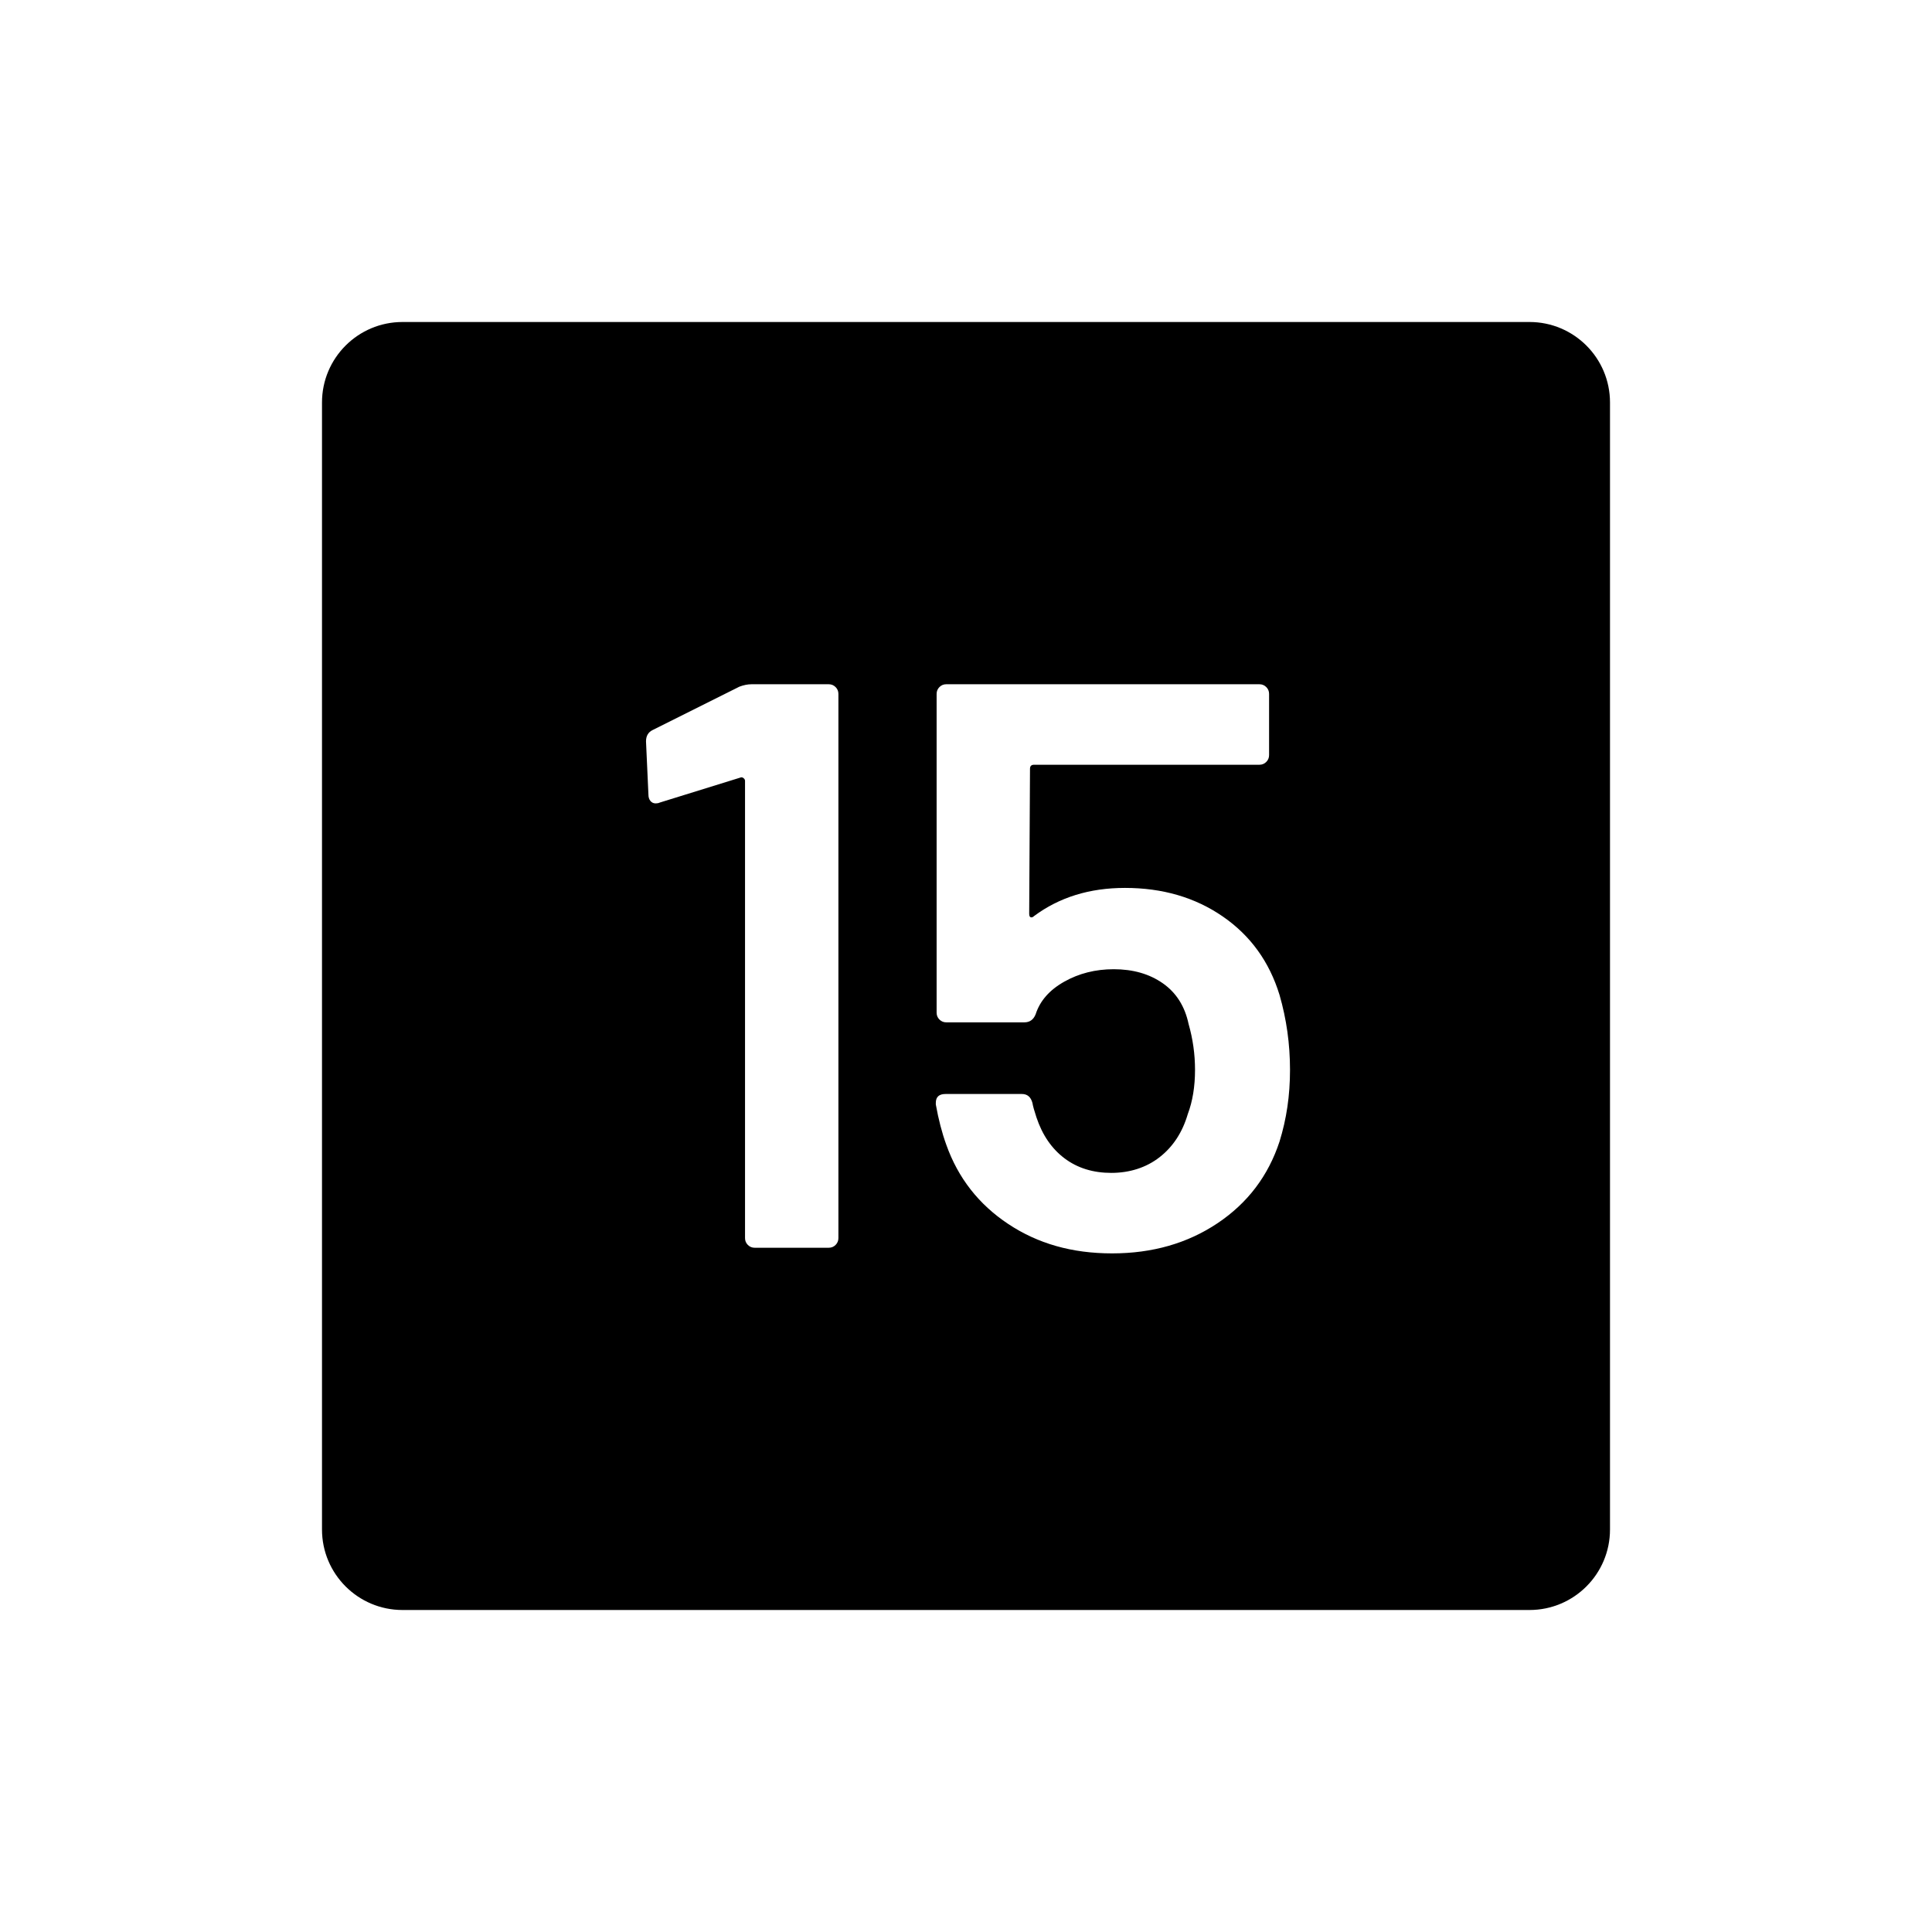 <?xml version="1.0" encoding="UTF-8"?>
<svg id="icon" xmlns="http://www.w3.org/2000/svg" viewBox="0 0 864 864">
  <path d="M684,144H180c-19.88,0-36,16.12-36,36v504c0,19.88,16.12,36,36,36h504c19.88,0,36-16.12,36-36V180c0-19.88-16.12-36-36-36ZM374.94,553.68c0,1.2-.42,2.22-1.26,3.06-.84.84-1.86,1.26-3.06,1.26h-33.12c-1.2,0-2.22-.42-3.06-1.26-.84-.84-1.26-1.86-1.26-3.06v-204.48c0-.48-.24-.9-.72-1.26-.48-.36-.96-.42-1.44-.18l-36,11.16c-.48.24-1.08.36-1.8.36-.96,0-1.74-.36-2.34-1.08-.6-.72-.9-1.68-.9-2.88l-1.08-23.76c0-2.4.96-4.08,2.88-5.04l38.88-19.44c1.92-.72,3.72-1.08,5.4-1.08h34.56c1.2,0,2.22.42,3.06,1.26.84.84,1.26,1.86,1.26,3.06v243.36ZM572.22,510.48c-5.04,15.36-14.28,27.54-27.72,36.54-13.44,9-29.16,13.5-47.16,13.5s-33.24-4.38-46.44-13.14c-13.2-8.76-22.44-20.58-27.72-35.46-1.92-5.28-3.48-11.28-4.68-18v-.72c0-2.64,1.44-3.96,4.32-3.96h34.2c2.4,0,3.96,1.32,4.68,3.96.24,1.44.84,3.6,1.8,6.48,2.64,7.92,6.84,14.04,12.6,18.36,5.76,4.32,12.72,6.48,20.88,6.48s15.6-2.34,21.6-7.02c6-4.68,10.2-11.1,12.6-19.26,2.16-5.76,3.24-12.36,3.24-19.8,0-6.96-.96-13.8-2.88-20.52-1.68-7.92-5.52-13.98-11.52-18.18-6-4.2-13.32-6.3-21.96-6.3-8.16,0-15.54,1.86-22.14,5.58-6.6,3.72-10.86,8.58-12.78,14.58-.96,2.4-2.64,3.6-5.04,3.6h-34.92c-1.2,0-2.22-.42-3.06-1.26-.84-.84-1.26-1.86-1.26-3.06v-142.56c0-1.2.42-2.22,1.26-3.06.84-.84,1.86-1.26,3.06-1.26h140.04c1.2,0,2.22.42,3.06,1.26.84.84,1.26,1.86,1.26,3.06v27.36c0,1.2-.42,2.22-1.26,3.06-.84.84-1.86,1.26-3.06,1.26h-100.8c-1.2,0-1.8.6-1.8,1.8l-.36,64.8c0,.96.24,1.5.72,1.62.48.12.96-.06,1.44-.54,11.28-8.4,24.84-12.6,40.68-12.6,16.8,0,31.38,4.26,43.74,12.78,12.36,8.52,20.82,20.22,25.38,35.1,3.12,10.8,4.68,21.96,4.68,33.48s-1.56,21.96-4.68,32.04Z" style="stroke-width: 0px;"/>
</svg>